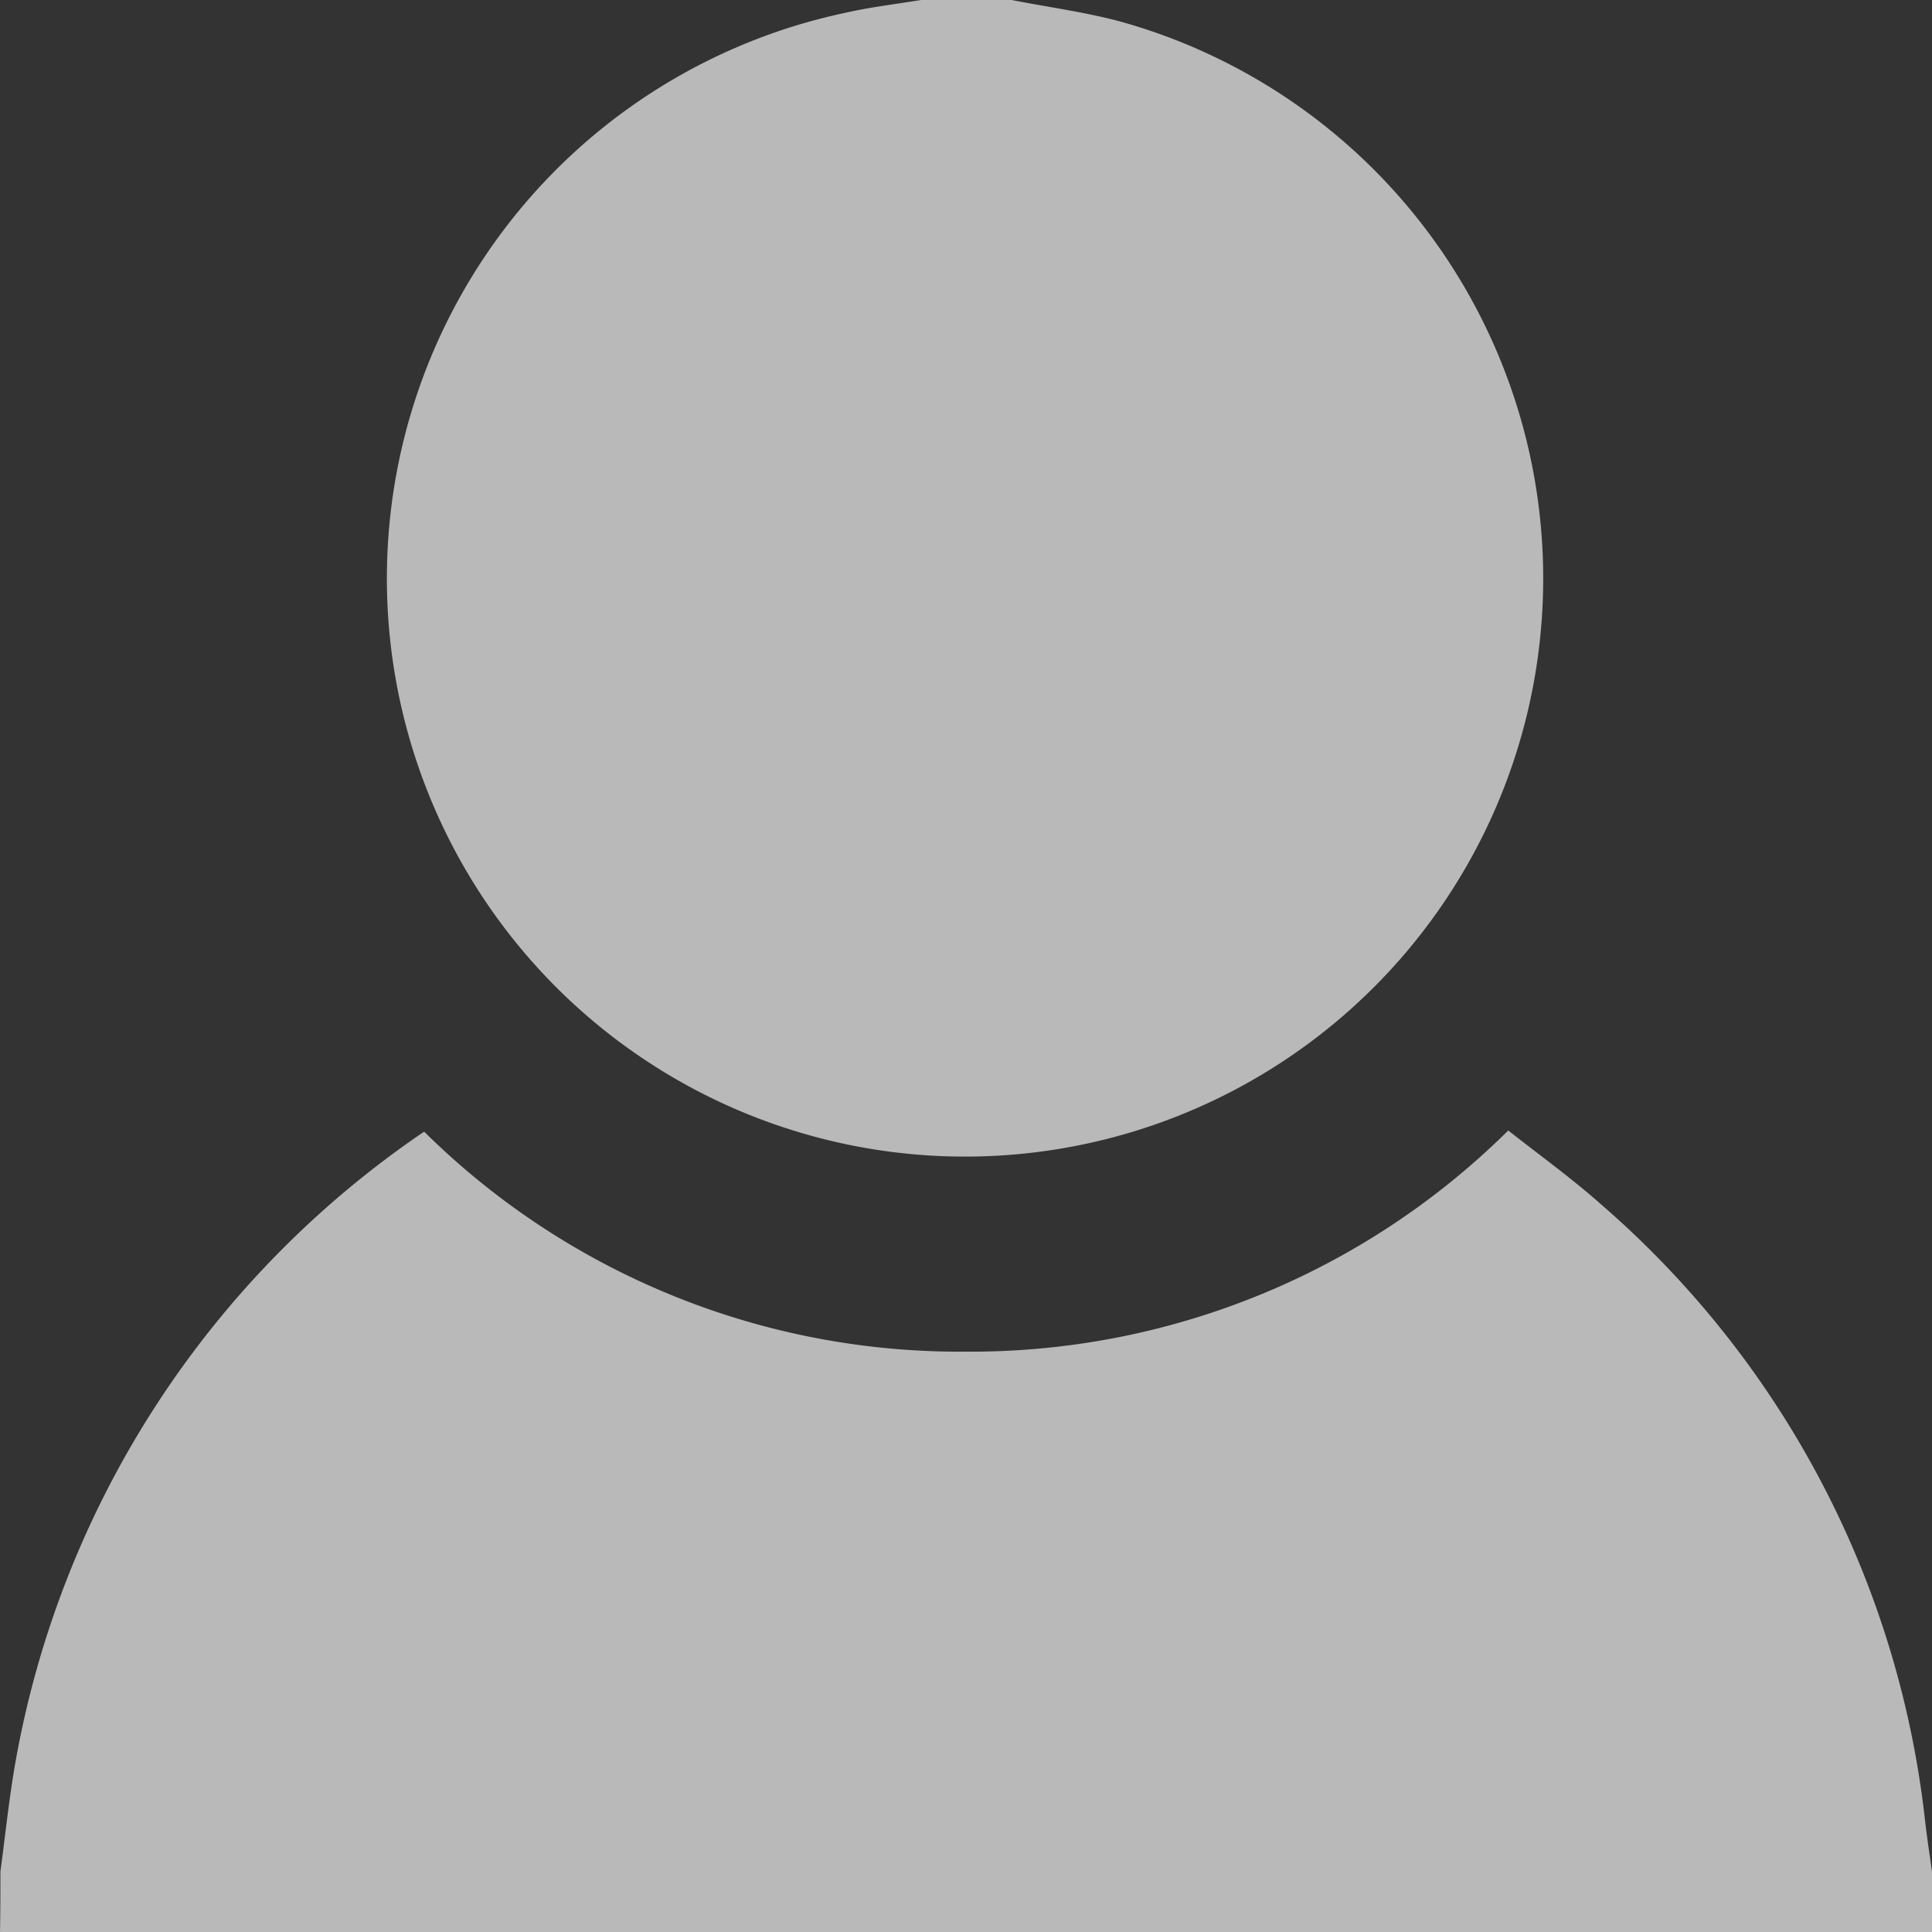 <svg xmlns="http://www.w3.org/2000/svg" width="28.2" height="28.2" viewBox="0 0 28.2 28.2">
  <rect x="0" y="0" width="28.2" height="28.2" fill="#333333" stroke="none"/>
  <g id="noun_User_829920" transform="translate(-0.9 -1)" opacity="0.659">
    <g id="Group_1932" data-name="Group 1932" transform="translate(0.9 1)">
      <path id="Path_2752" data-name="Path 2752" d="M.906,311.417c.072-.534.127-1.074.22-1.6a14.09,14.09,0,0,1,5.965-9.2A11.11,11.11,0,0,0,15,303.828a11.144,11.144,0,0,0,7.915-3.228c.446.352.914.688,1.344,1.069A13.932,13.932,0,0,1,29,310.685c.028.242.066.49.1.733v.881H.9C.906,312.007.906,311.709.906,311.417Z" transform="translate(-0.9 -284.099)" fill="#fff"/>
      <path id="Path_2753" data-name="Path 2753" d="M112.664,1c.556.11,1.124.182,1.663.336a8.439,8.439,0,1,1-4.092-.149c.364-.083.738-.127,1.107-.187Z" transform="translate(-97.897 -1)" fill="#fff"/>
    </g>
  </g>
</svg>
